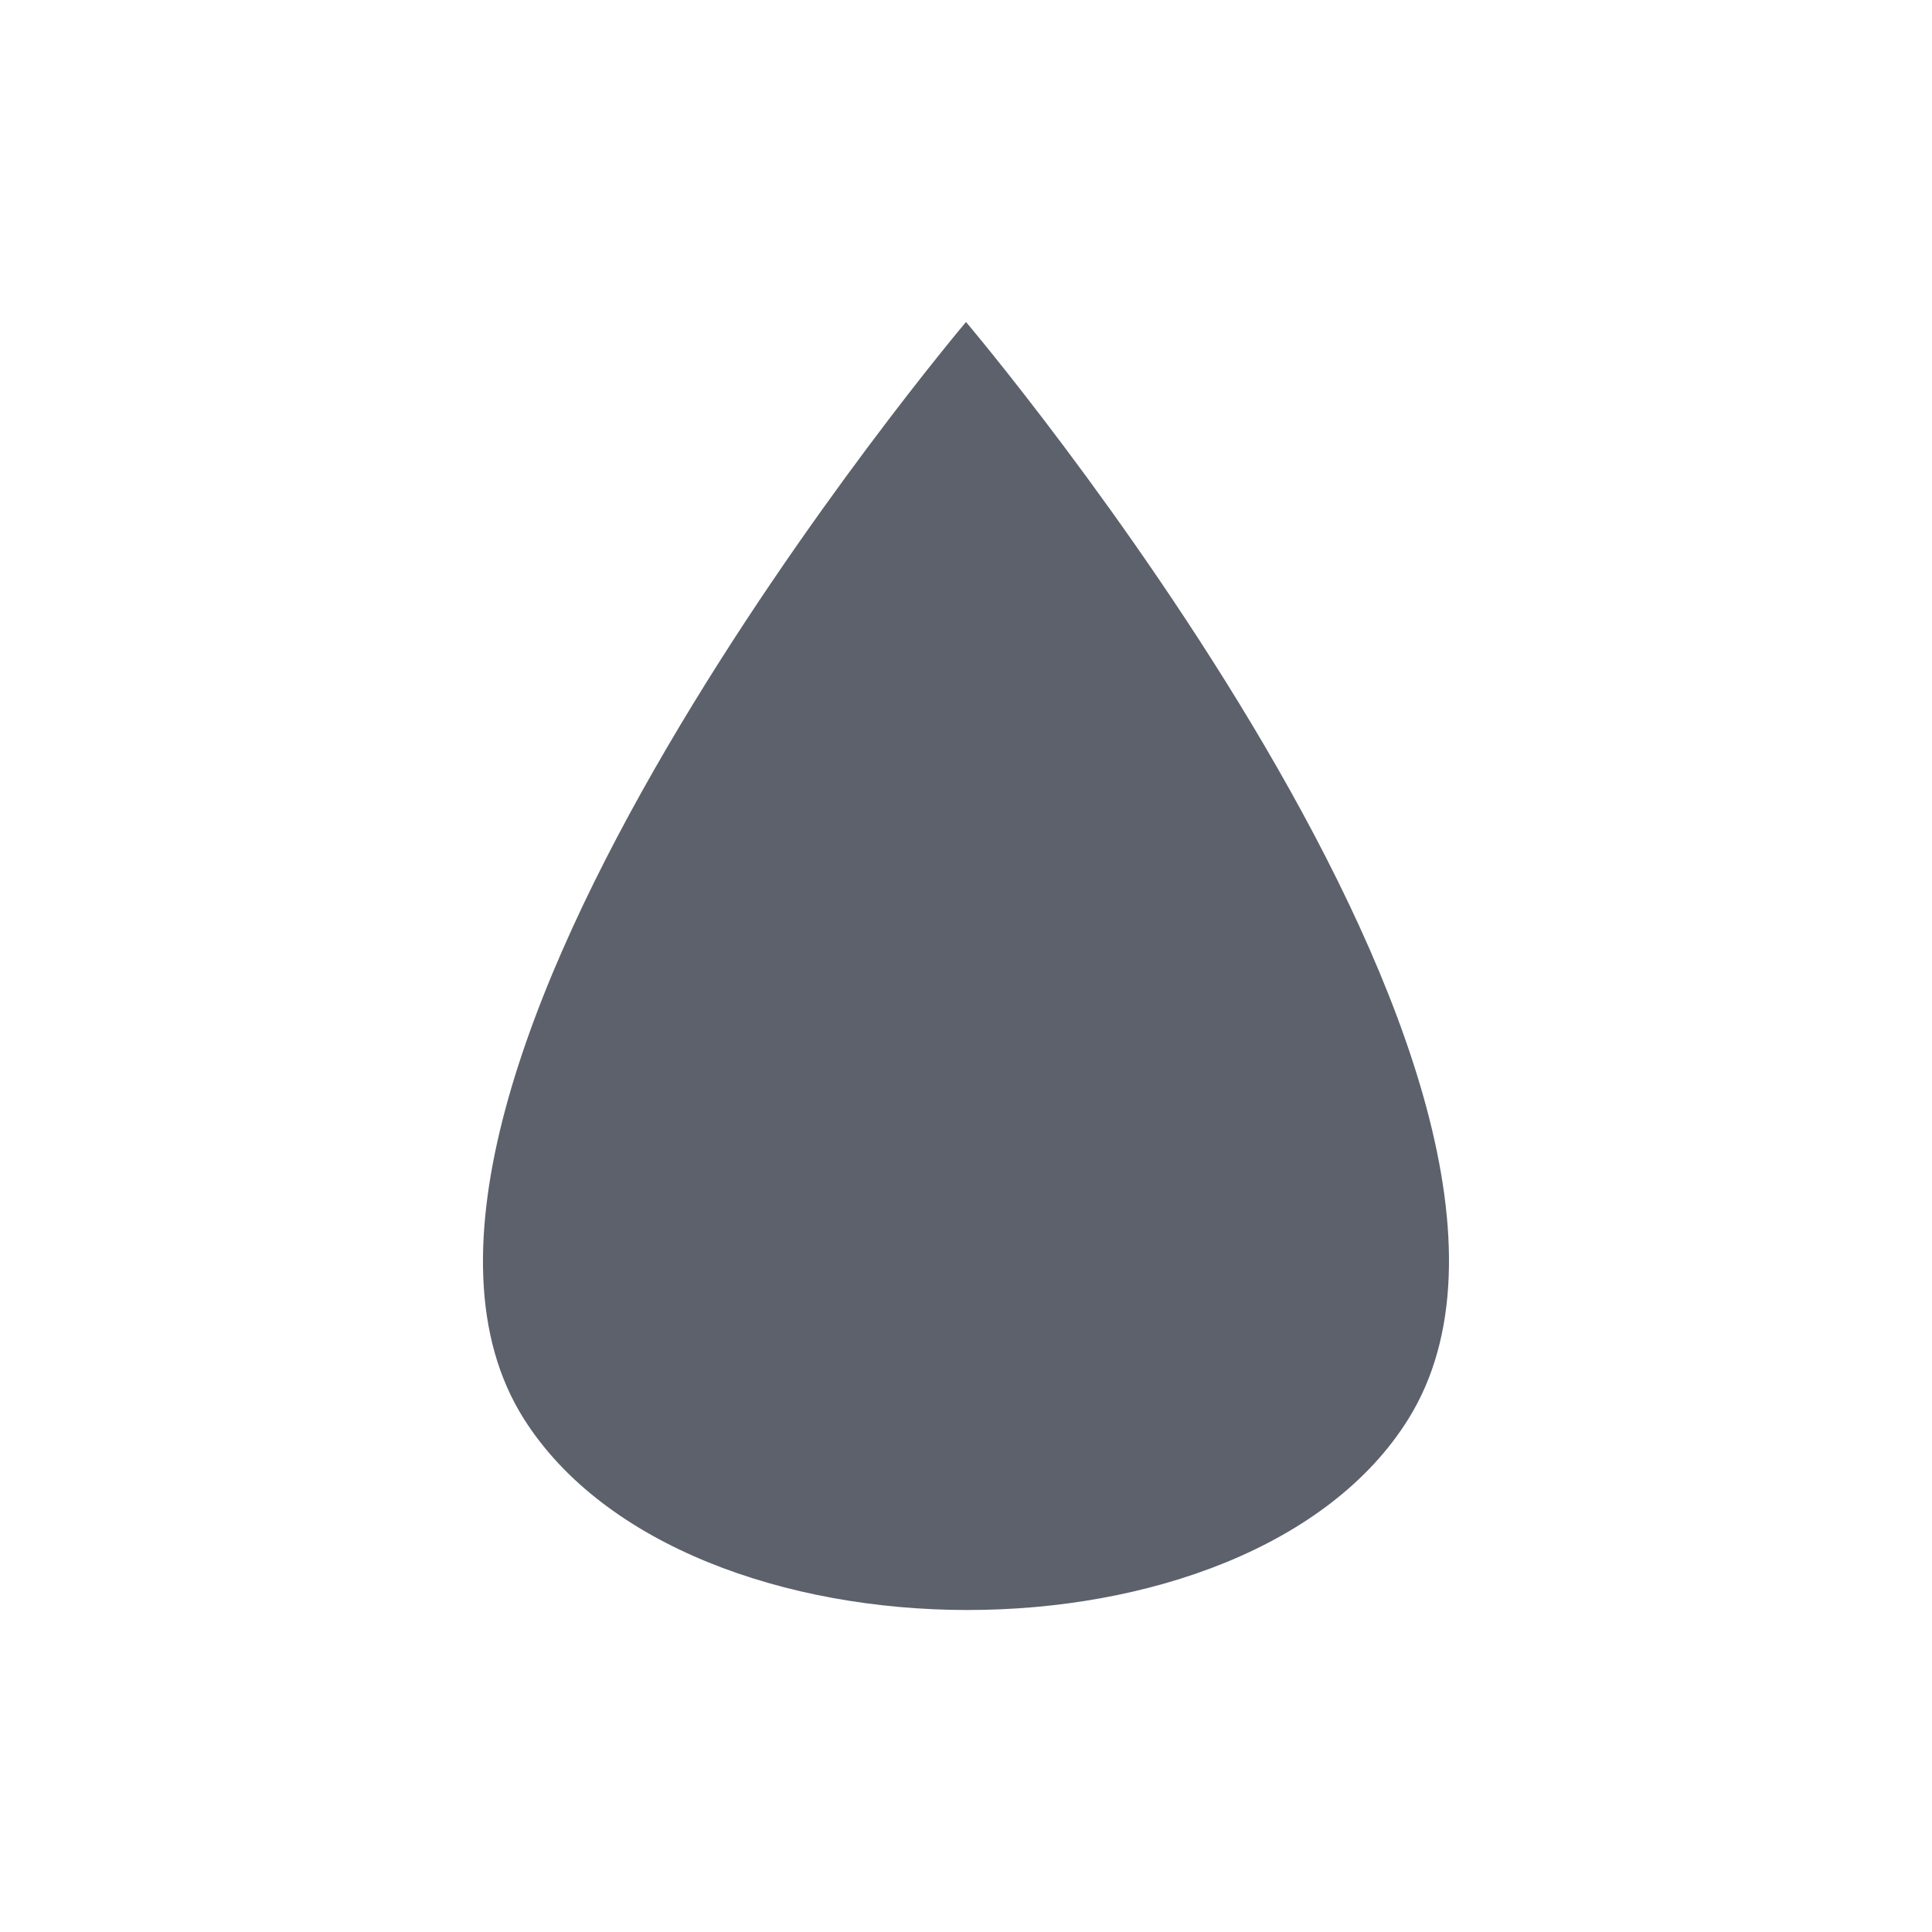 <?xml version="1.0" encoding="UTF-8" standalone="no"?>
<svg xmlns="http://www.w3.org/2000/svg" height="24" width="24" version="1.1">
 <defs>
  <style type="text/css" id="current-color-scheme">
   .ColorScheme-Text { color:#5c616c; } .ColorScheme-Highlight { color:#5294e2; }
  </style>
 </defs>
 <g>
  <path class="ColorScheme-Text" d="m 12,4 c 0,0 -8.075,9.554 -5.49,13.629 2,3.153 9.007,3.17 10.984,0 C 20.065,13.506 12,4 12,4 Z" style="fill:currentColor"/>
 </g>
</svg>
